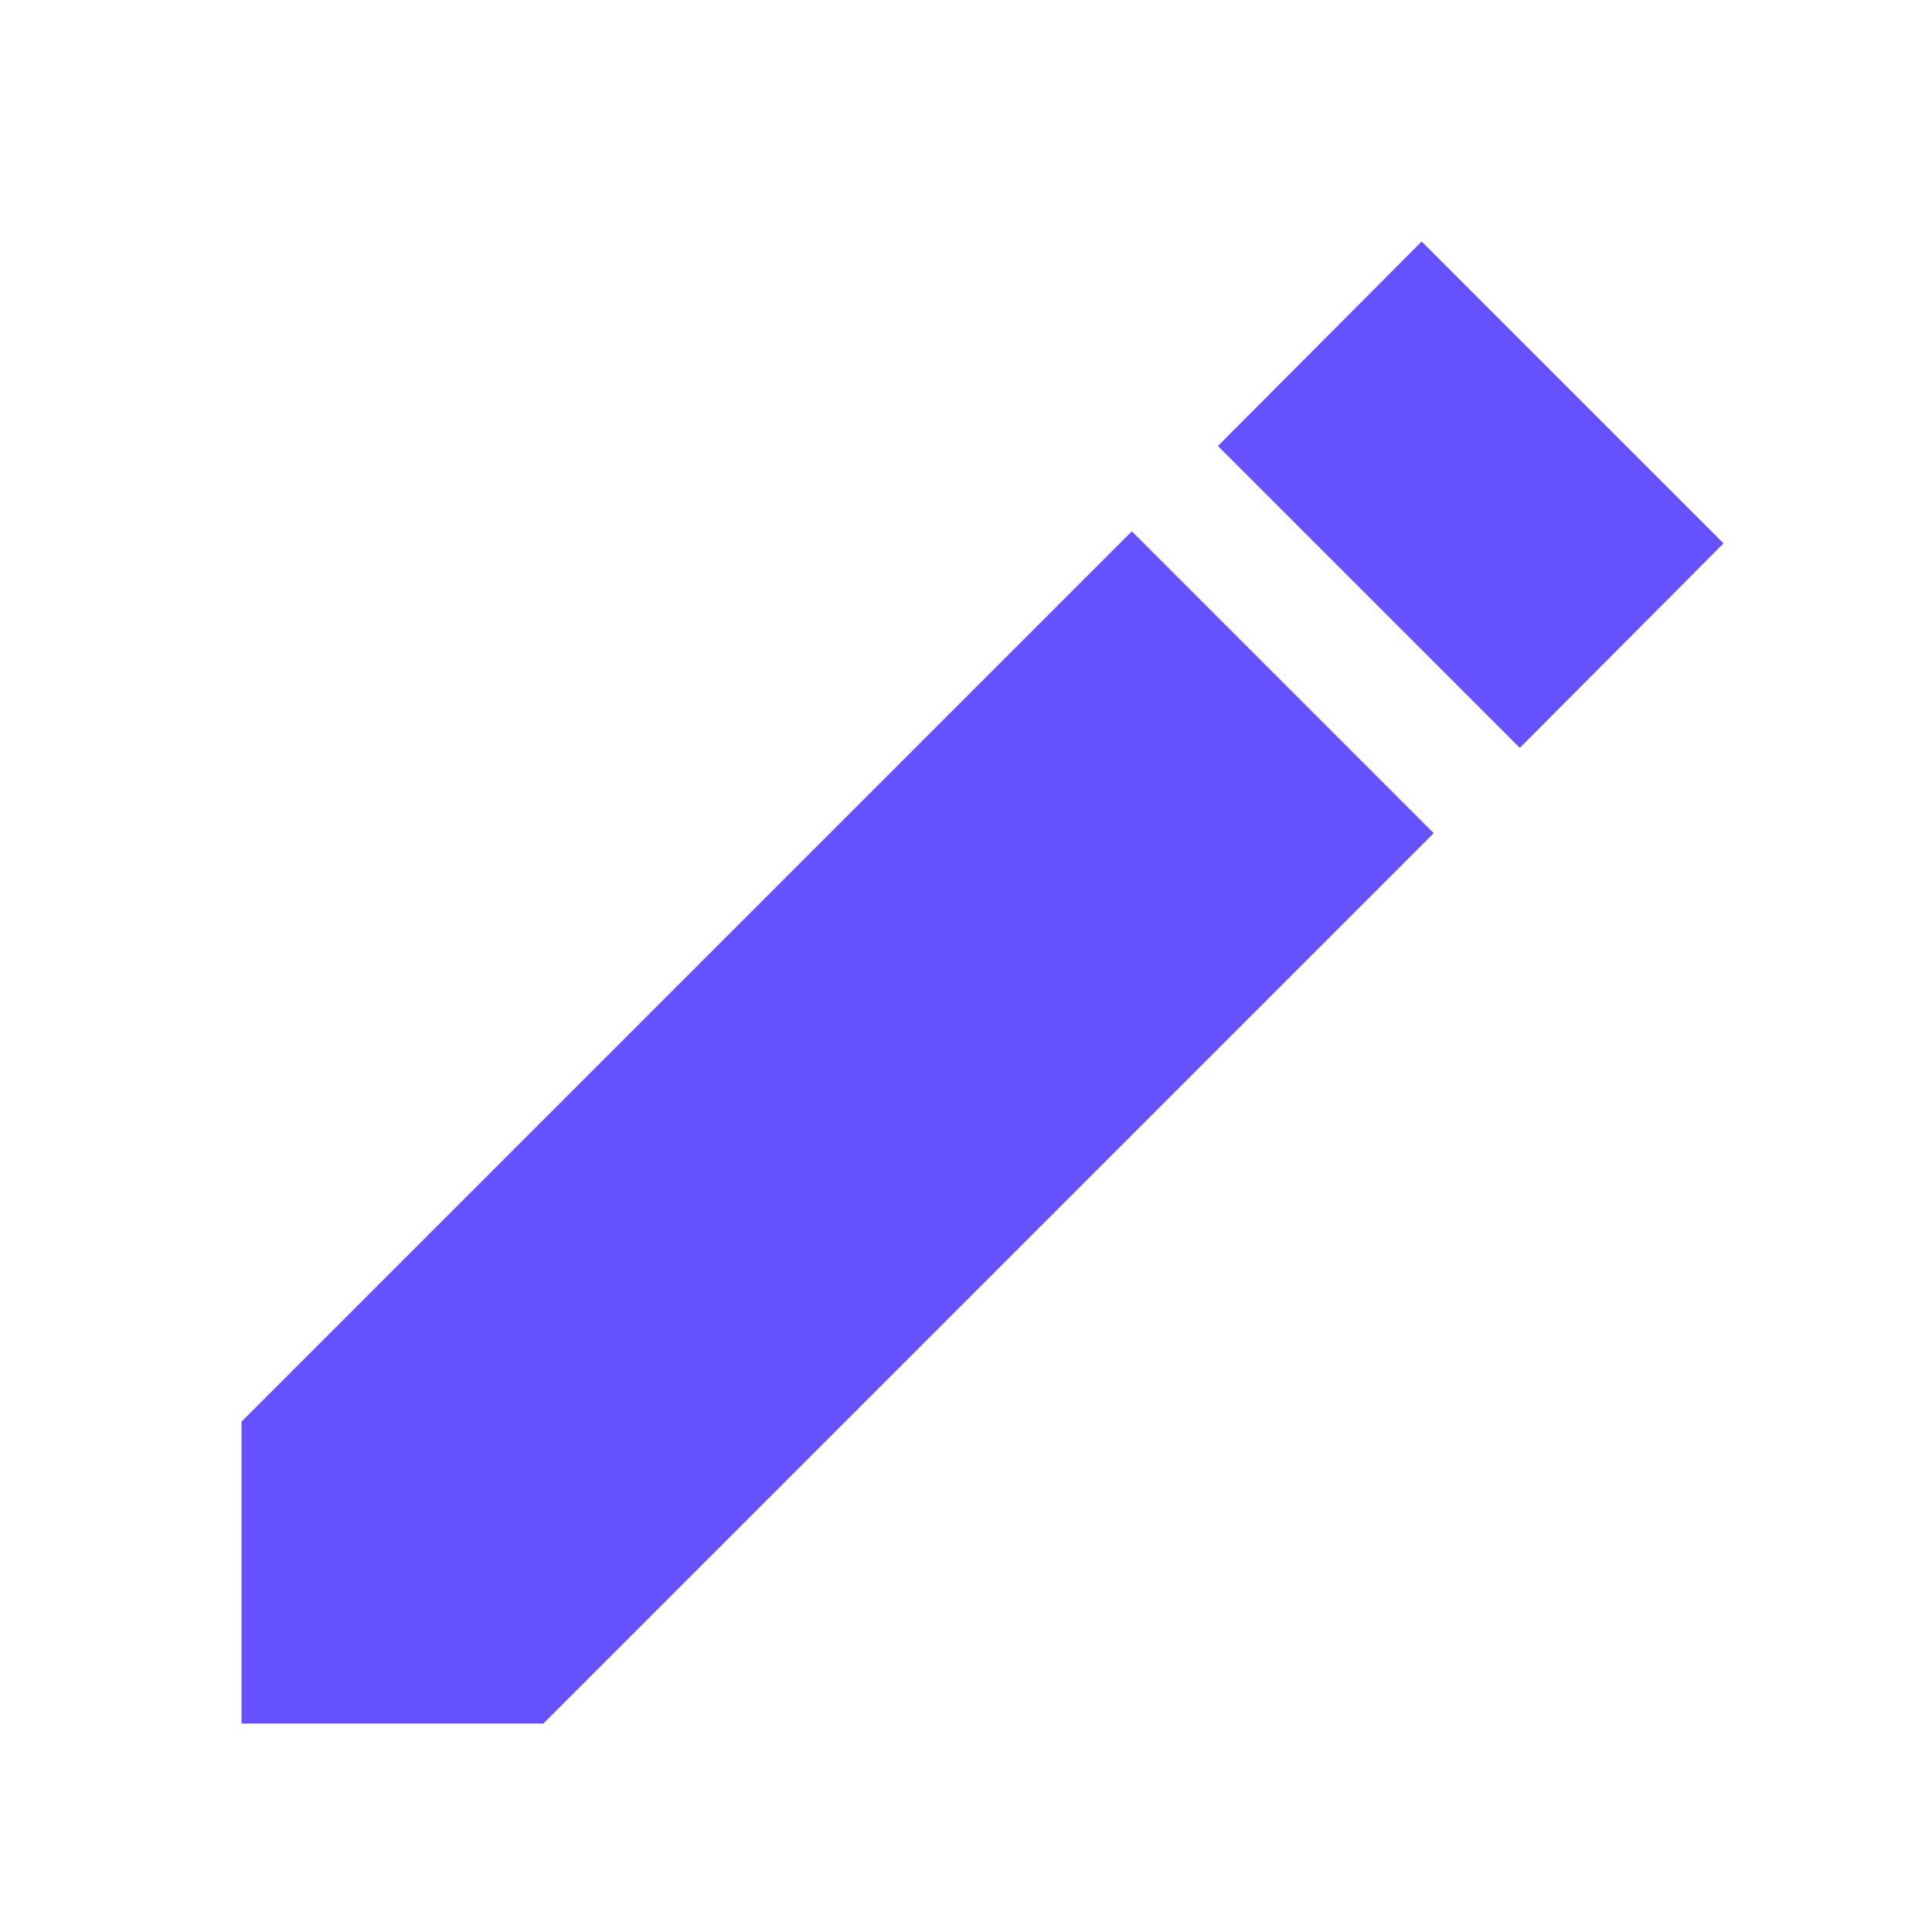 <svg width="20" height="20" viewBox="0 0 20 20" fill="none" xmlns="http://www.w3.org/2000/svg">
<g clip-path="url(#clip0_152_14)">
<path d="M2.5 14.717V17.842H5.625L14.842 8.625L11.717 5.5L2.5 14.717ZM17.842 5.625L14.717 2.5L12.608 4.617L15.733 7.742L17.842 5.625Z" fill="#6552FE"/>
</g>
<defs>
<clipPath id="clip0_152_14">
<rect width="20" height="20" fill="white"/>
</clipPath>
</defs>
</svg>
